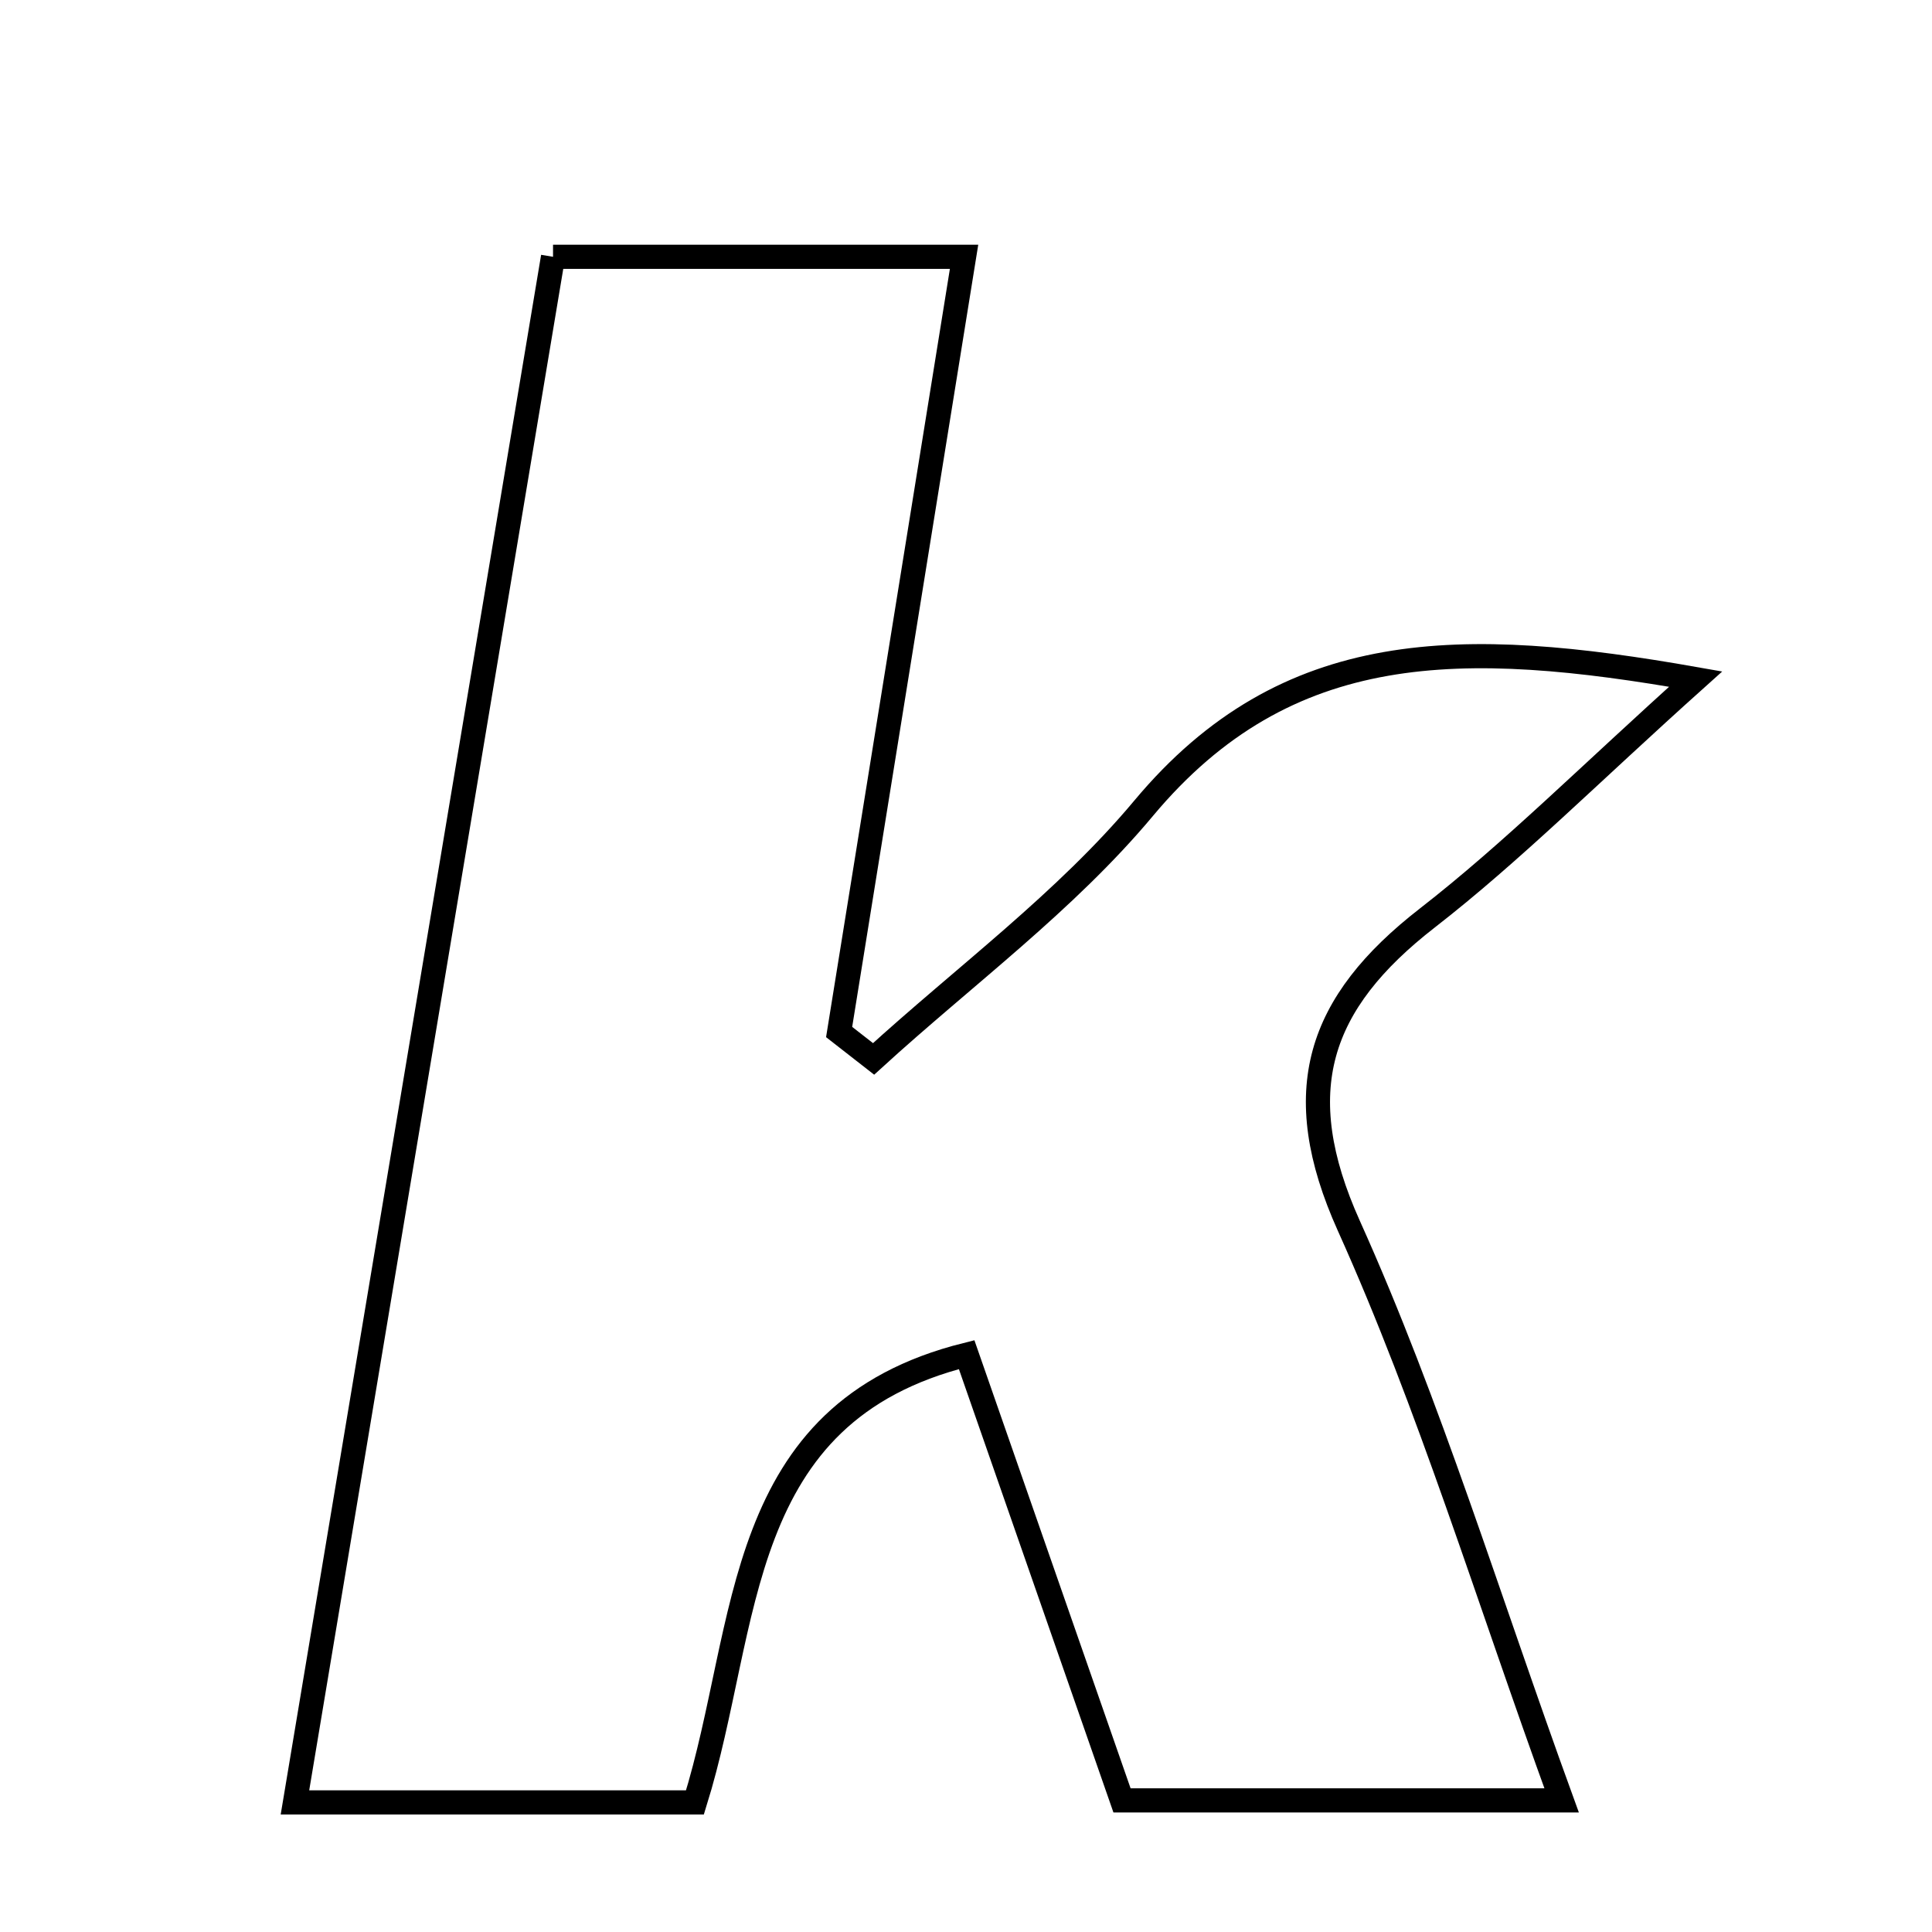 <svg xmlns="http://www.w3.org/2000/svg" viewBox="0.0 0.0 24.0 24.0" height="200px" width="200px"><path fill="none" stroke="black" stroke-width=".3" stroke-opacity="1.0"  filling="0" d="M6.87 3.19 C8.556 3.19 10.173 3.19 11.976 3.19 C11.447 6.468 10.936 9.644 10.424 12.82 C10.567 12.931 10.709 13.042 10.852 13.154 C11.98 12.124 13.237 11.201 14.207 10.04 C15.987 7.91 18.164 7.925 21.064 8.436 C19.745 9.619 18.79 10.58 17.729 11.405 C16.373 12.459 16.003 13.555 16.756 15.228 C17.76 17.458 18.473 19.819 19.399 22.365 C17.474 22.365 15.773 22.365 13.938 22.365 C13.295 20.522 12.651 18.672 12.008 16.828 C9.095 17.555 9.323 20.174 8.633 22.39 C7.095 22.39 5.574 22.39 3.664 22.39 C4.741 15.936 5.791 9.653 6.87 3.19"></path></svg>